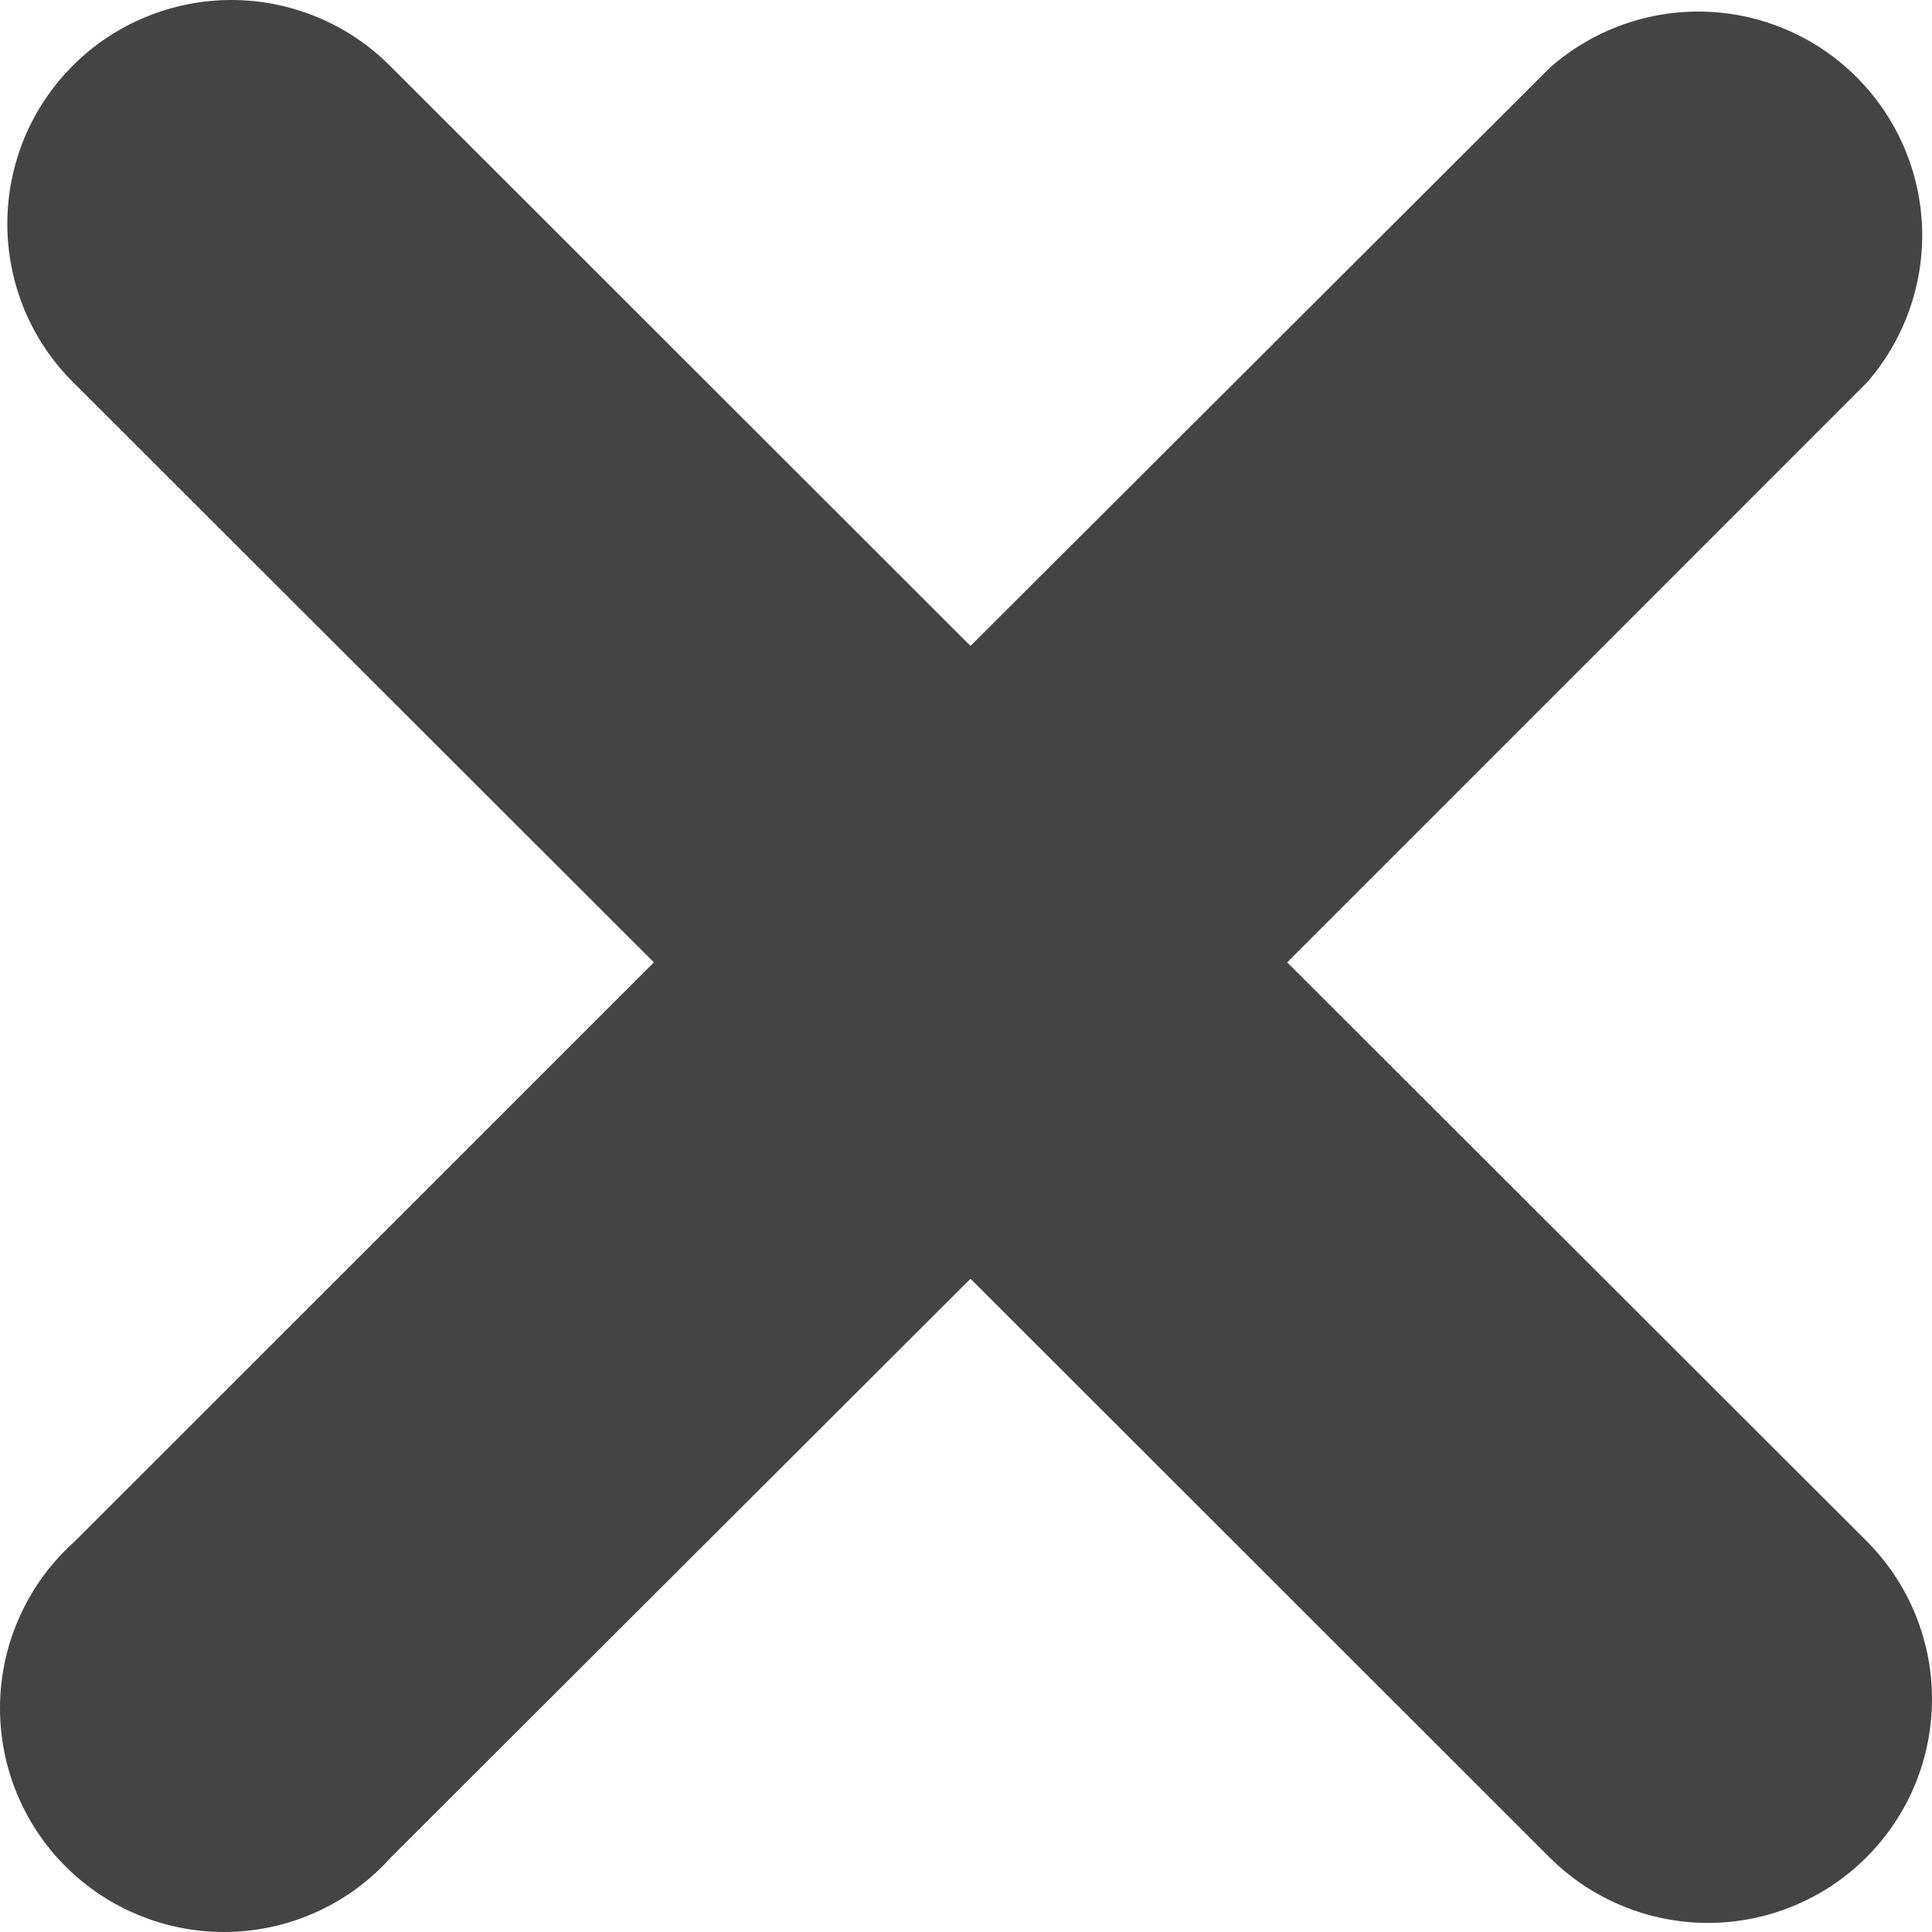 <svg width="24" height="24" viewBox="0 0 24 24" fill="none" xmlns="http://www.w3.org/2000/svg">
<path d="M15.99 11.955L23.185 4.759C23.652 4.229 23.899 3.541 23.877 2.835C23.854 2.129 23.563 1.458 23.063 0.958C22.563 0.458 21.892 0.168 21.185 0.145C20.478 0.123 19.789 0.37 19.258 0.837L12.056 8.024L4.841 0.814C4.583 0.556 4.276 0.351 3.939 0.212C3.601 0.072 3.239 2.72044e-09 2.874 0C2.508 -2.72044e-09 2.146 0.072 1.809 0.212C1.471 0.351 1.164 0.556 0.906 0.814C0.647 1.073 0.442 1.379 0.302 1.716C0.163 2.054 0.091 2.415 0.091 2.78C0.091 3.146 0.163 3.507 0.302 3.844C0.442 4.182 0.647 4.488 0.906 4.746L8.123 11.955L0.928 19.148C0.646 19.4 0.418 19.707 0.259 20.05C0.099 20.393 0.012 20.765 0.001 21.143C-0.009 21.521 0.057 21.897 0.197 22.248C0.337 22.599 0.547 22.919 0.815 23.186C1.082 23.453 1.402 23.663 1.754 23.803C2.105 23.943 2.482 24.009 2.86 23.999C3.238 23.988 3.61 23.901 3.954 23.741C4.297 23.582 4.604 23.355 4.856 23.073L12.056 15.885L19.249 23.073C19.771 23.594 20.479 23.887 21.217 23.887C21.955 23.887 22.663 23.594 23.185 23.073C23.707 22.552 24 21.844 24 21.107C24 20.369 23.707 19.662 23.185 19.141L15.99 11.955Z" fill="#444444"/>
</svg>
